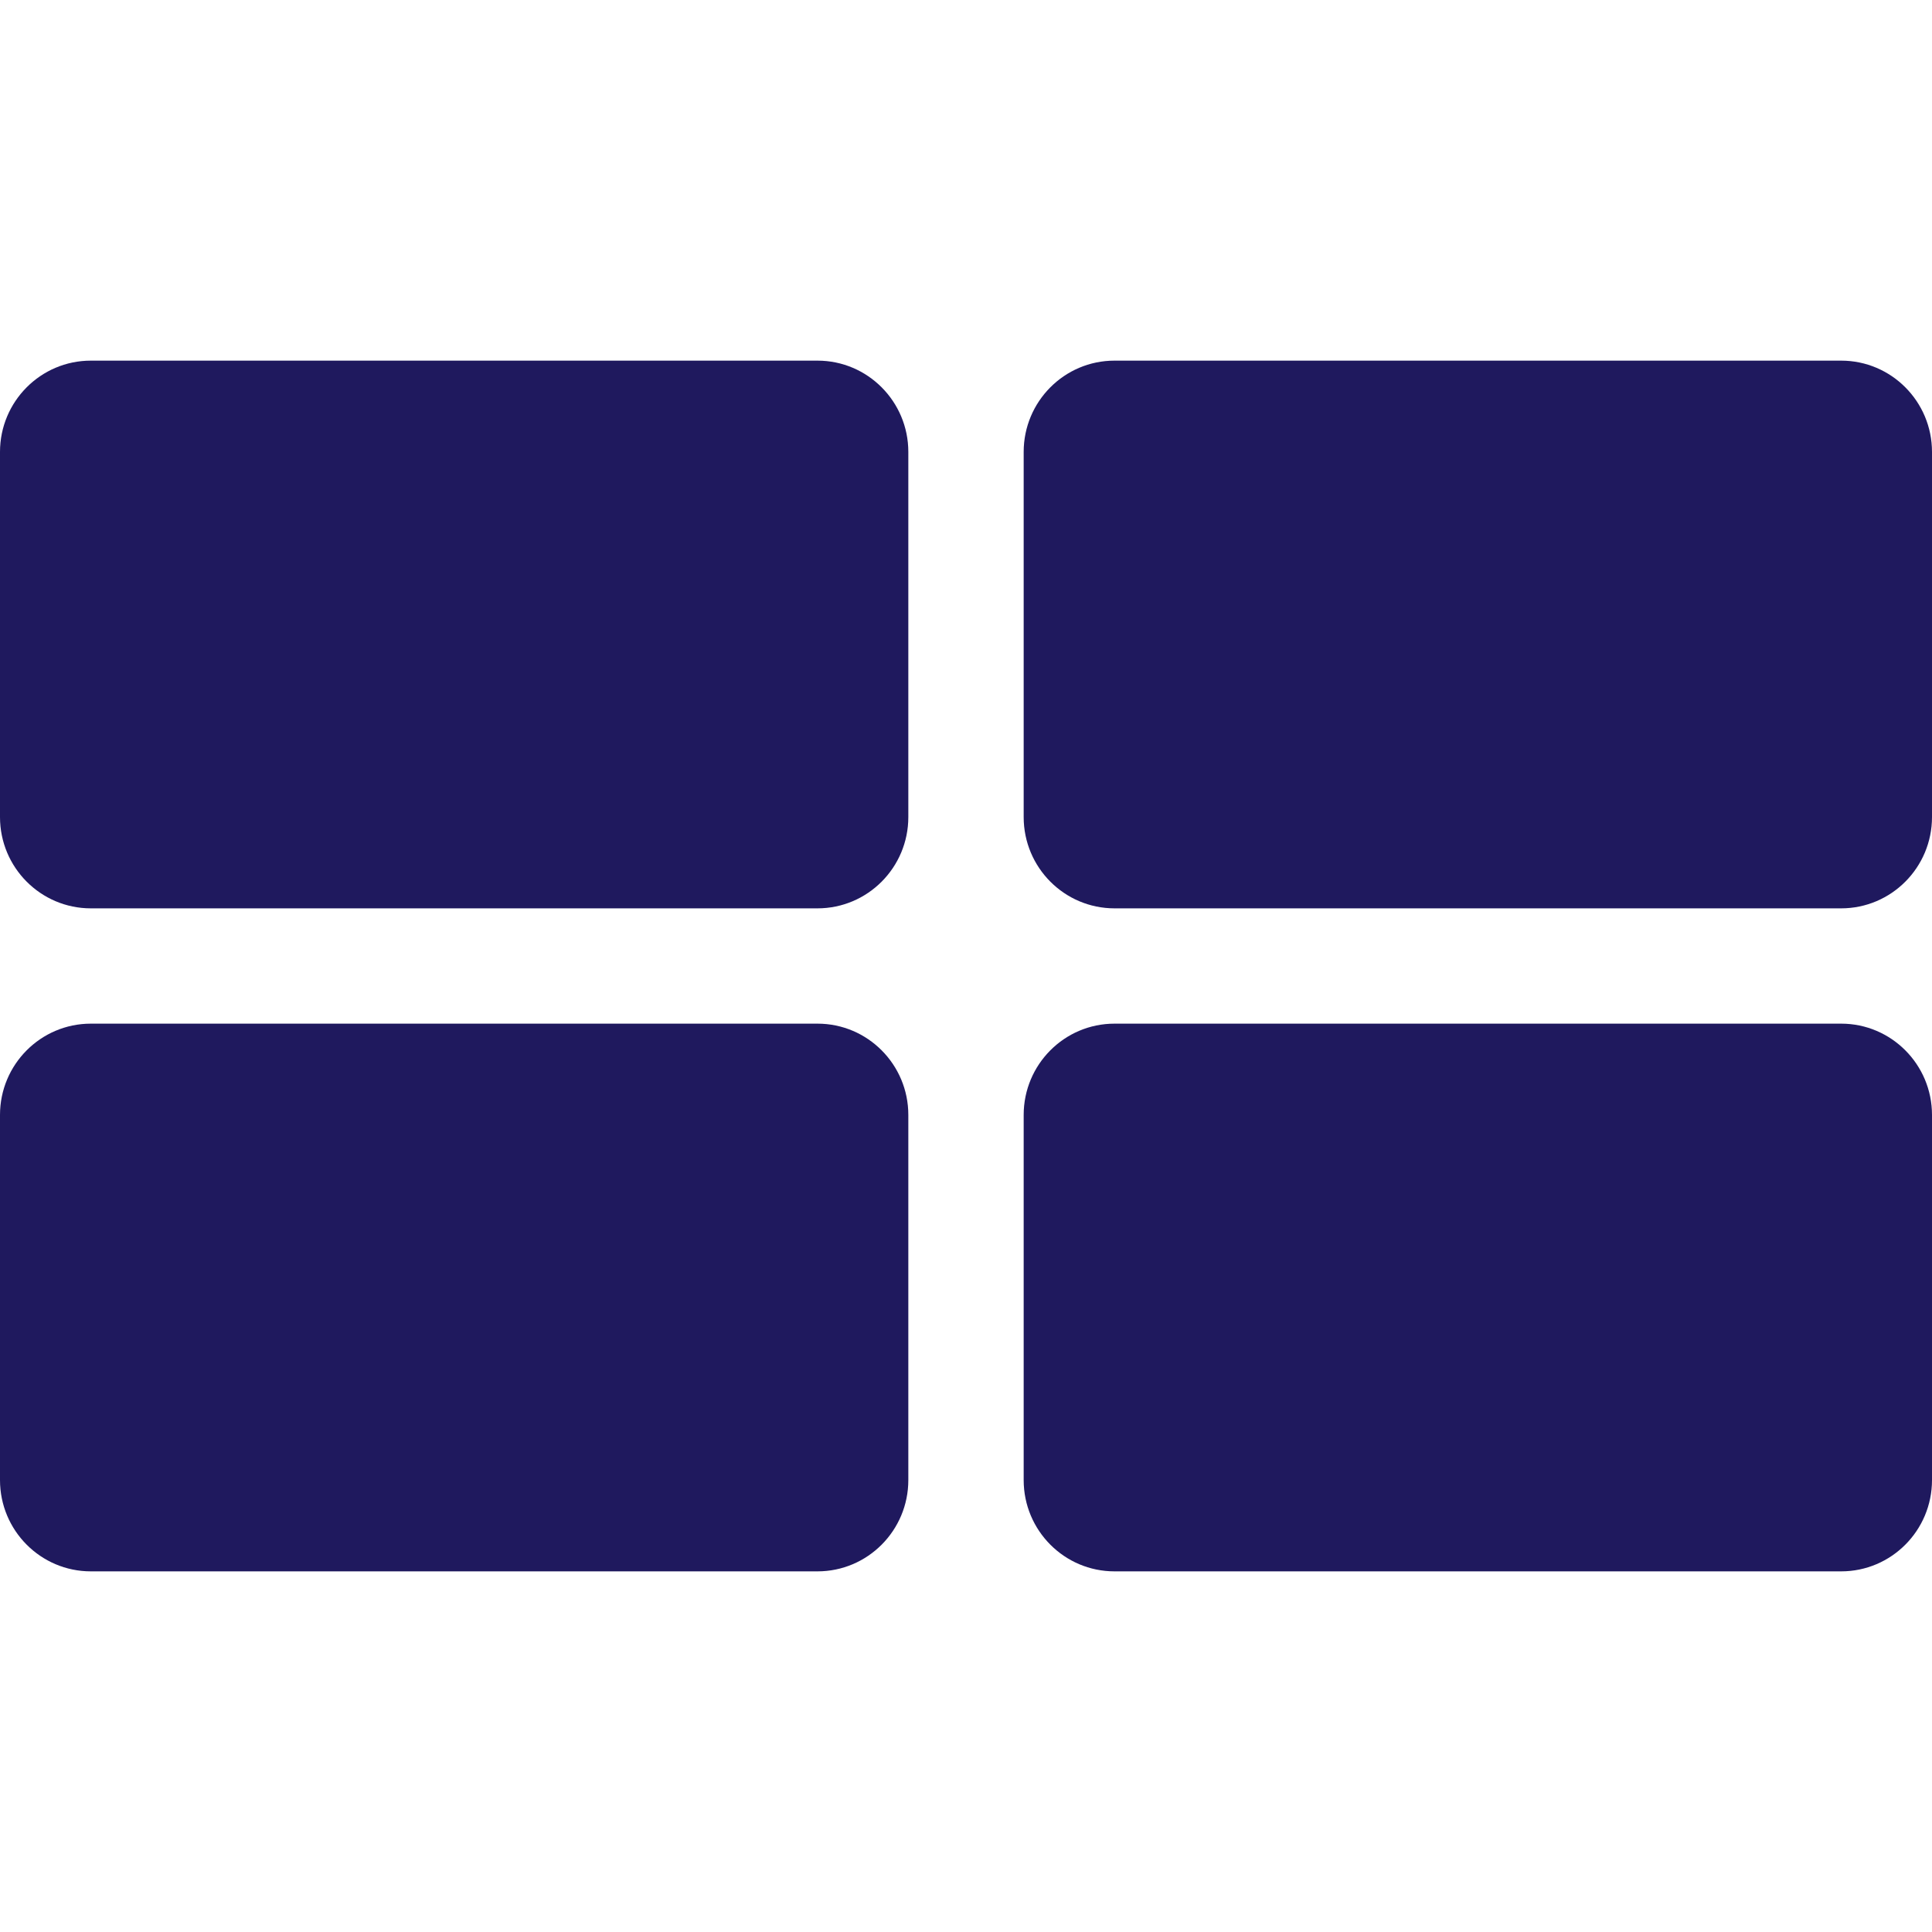 <?xml version="1.0" encoding="UTF-8"?>
<svg width="150px" height="150px" viewBox="0 0 150 150" version="1.1" xmlns="http://www.w3.org/2000/svg" xmlns:xlink="http://www.w3.org/1999/xlink">
    <!-- Generator: Sketch 53.2 (72643) - https://sketchapp.com -->
    <title>Grid (Navy)</title>
    <desc>Created with Sketch.</desc>
    <g id="Grid-(Navy)" stroke="none" stroke-width="1" fill="none" fill-rule="evenodd">
        <g id="icons8-view_module" transform="translate(75, 75) rotate(90) translate(-75, -75) translate(28, 0)" fill="#1F195E" fill-rule="nonzero">
            <path d="M7.087,0 C3.175,0 0,3.159 0,7.052 L0,63.47 C0,67.363 3.175,70.522 7.087,70.522 L35.437,70.522 C39.349,70.522 42.524,67.363 42.524,63.47 L42.524,7.052 C42.524,3.159 39.349,0 35.437,0 L7.087,0 Z M58.563,0 C54.651,0 51.476,3.159 51.476,7.052 L51.476,63.47 C51.476,67.363 54.651,70.522 58.563,70.522 L86.913,70.522 C90.825,70.522 94,67.363 94,63.47 L94,7.052 C94,3.159 90.825,0 86.913,0 L58.563,0 Z M7.087,79.478 C3.175,79.478 0,82.637 0,86.53 L0,142.948 C0,146.841 3.175,150 7.087,150 L35.437,150 C39.349,150 42.524,146.841 42.524,142.948 L42.524,86.53 C42.524,82.637 39.349,79.478 35.437,79.478 L7.087,79.478 Z M58.563,79.478 C54.651,79.478 51.476,82.637 51.476,86.53 L51.476,142.948 C51.476,146.841 54.651,150 58.563,150 L86.913,150 C90.825,150 94,146.841 94,142.948 L94,86.53 C94,82.637 90.825,79.478 86.913,79.478 L58.563,79.478 Z" id="Shape"></path>
        </g>
    </g>
</svg>